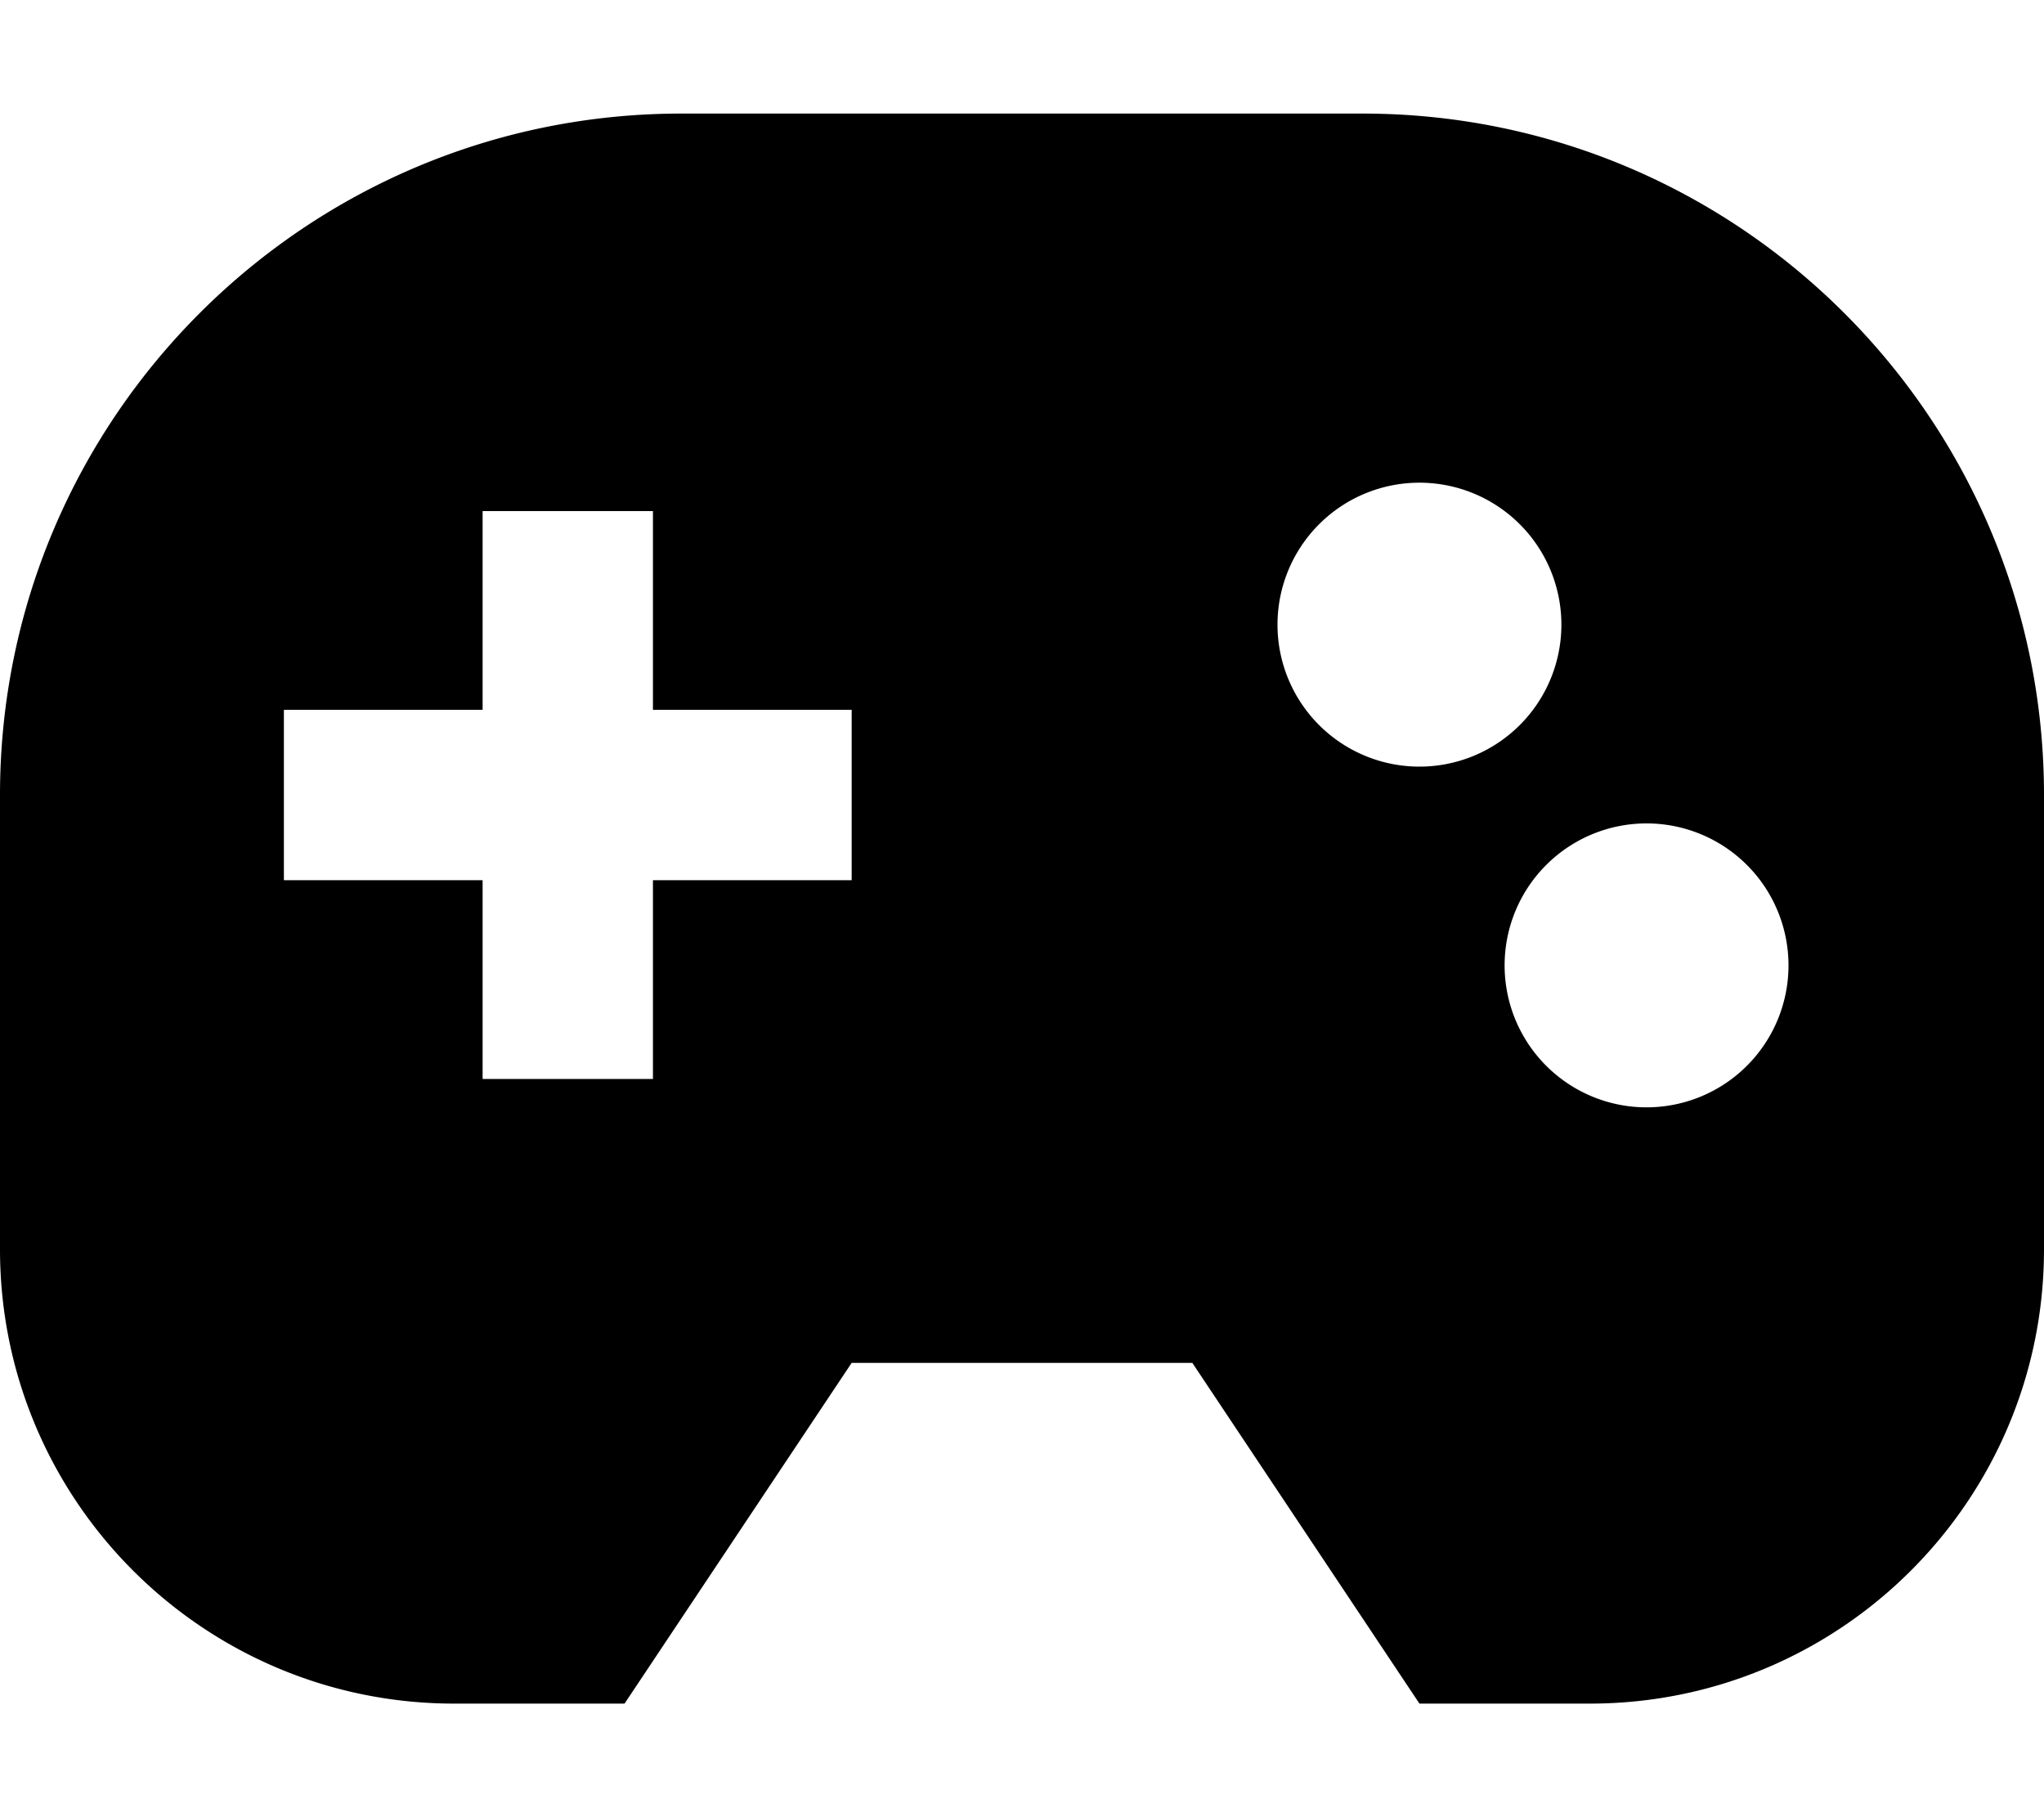 <svg xmlns="http://www.w3.org/2000/svg" viewBox="0 0 576 512"><!--! Font Awesome Pro 7.1.0 by @fontawesome - https://fontawesome.com License - https://fontawesome.com/license (Commercial License) Copyright 2025 Fonticons, Inc. --><path fill="currentColor" d="M400 480l48 0c70.7 0 128-57.3 128-128l0-128c0-106-86-192-192-192L192 32C86 32 0 118 0 224L0 352c0 70.7 57.3 128 128 128l48 0 64-96 96 0 64 96zm0-344a40 40 0 1 1 0 80 40 40 0 1 1 0-80zm24 136a40 40 0 1 1 80 0 40 40 0 1 1 -80 0zM184 144l0 56 56 0 0 48-56 0 0 56-48 0 0-56-56 0 0-48 56 0 0-56 48 0z"/></svg>